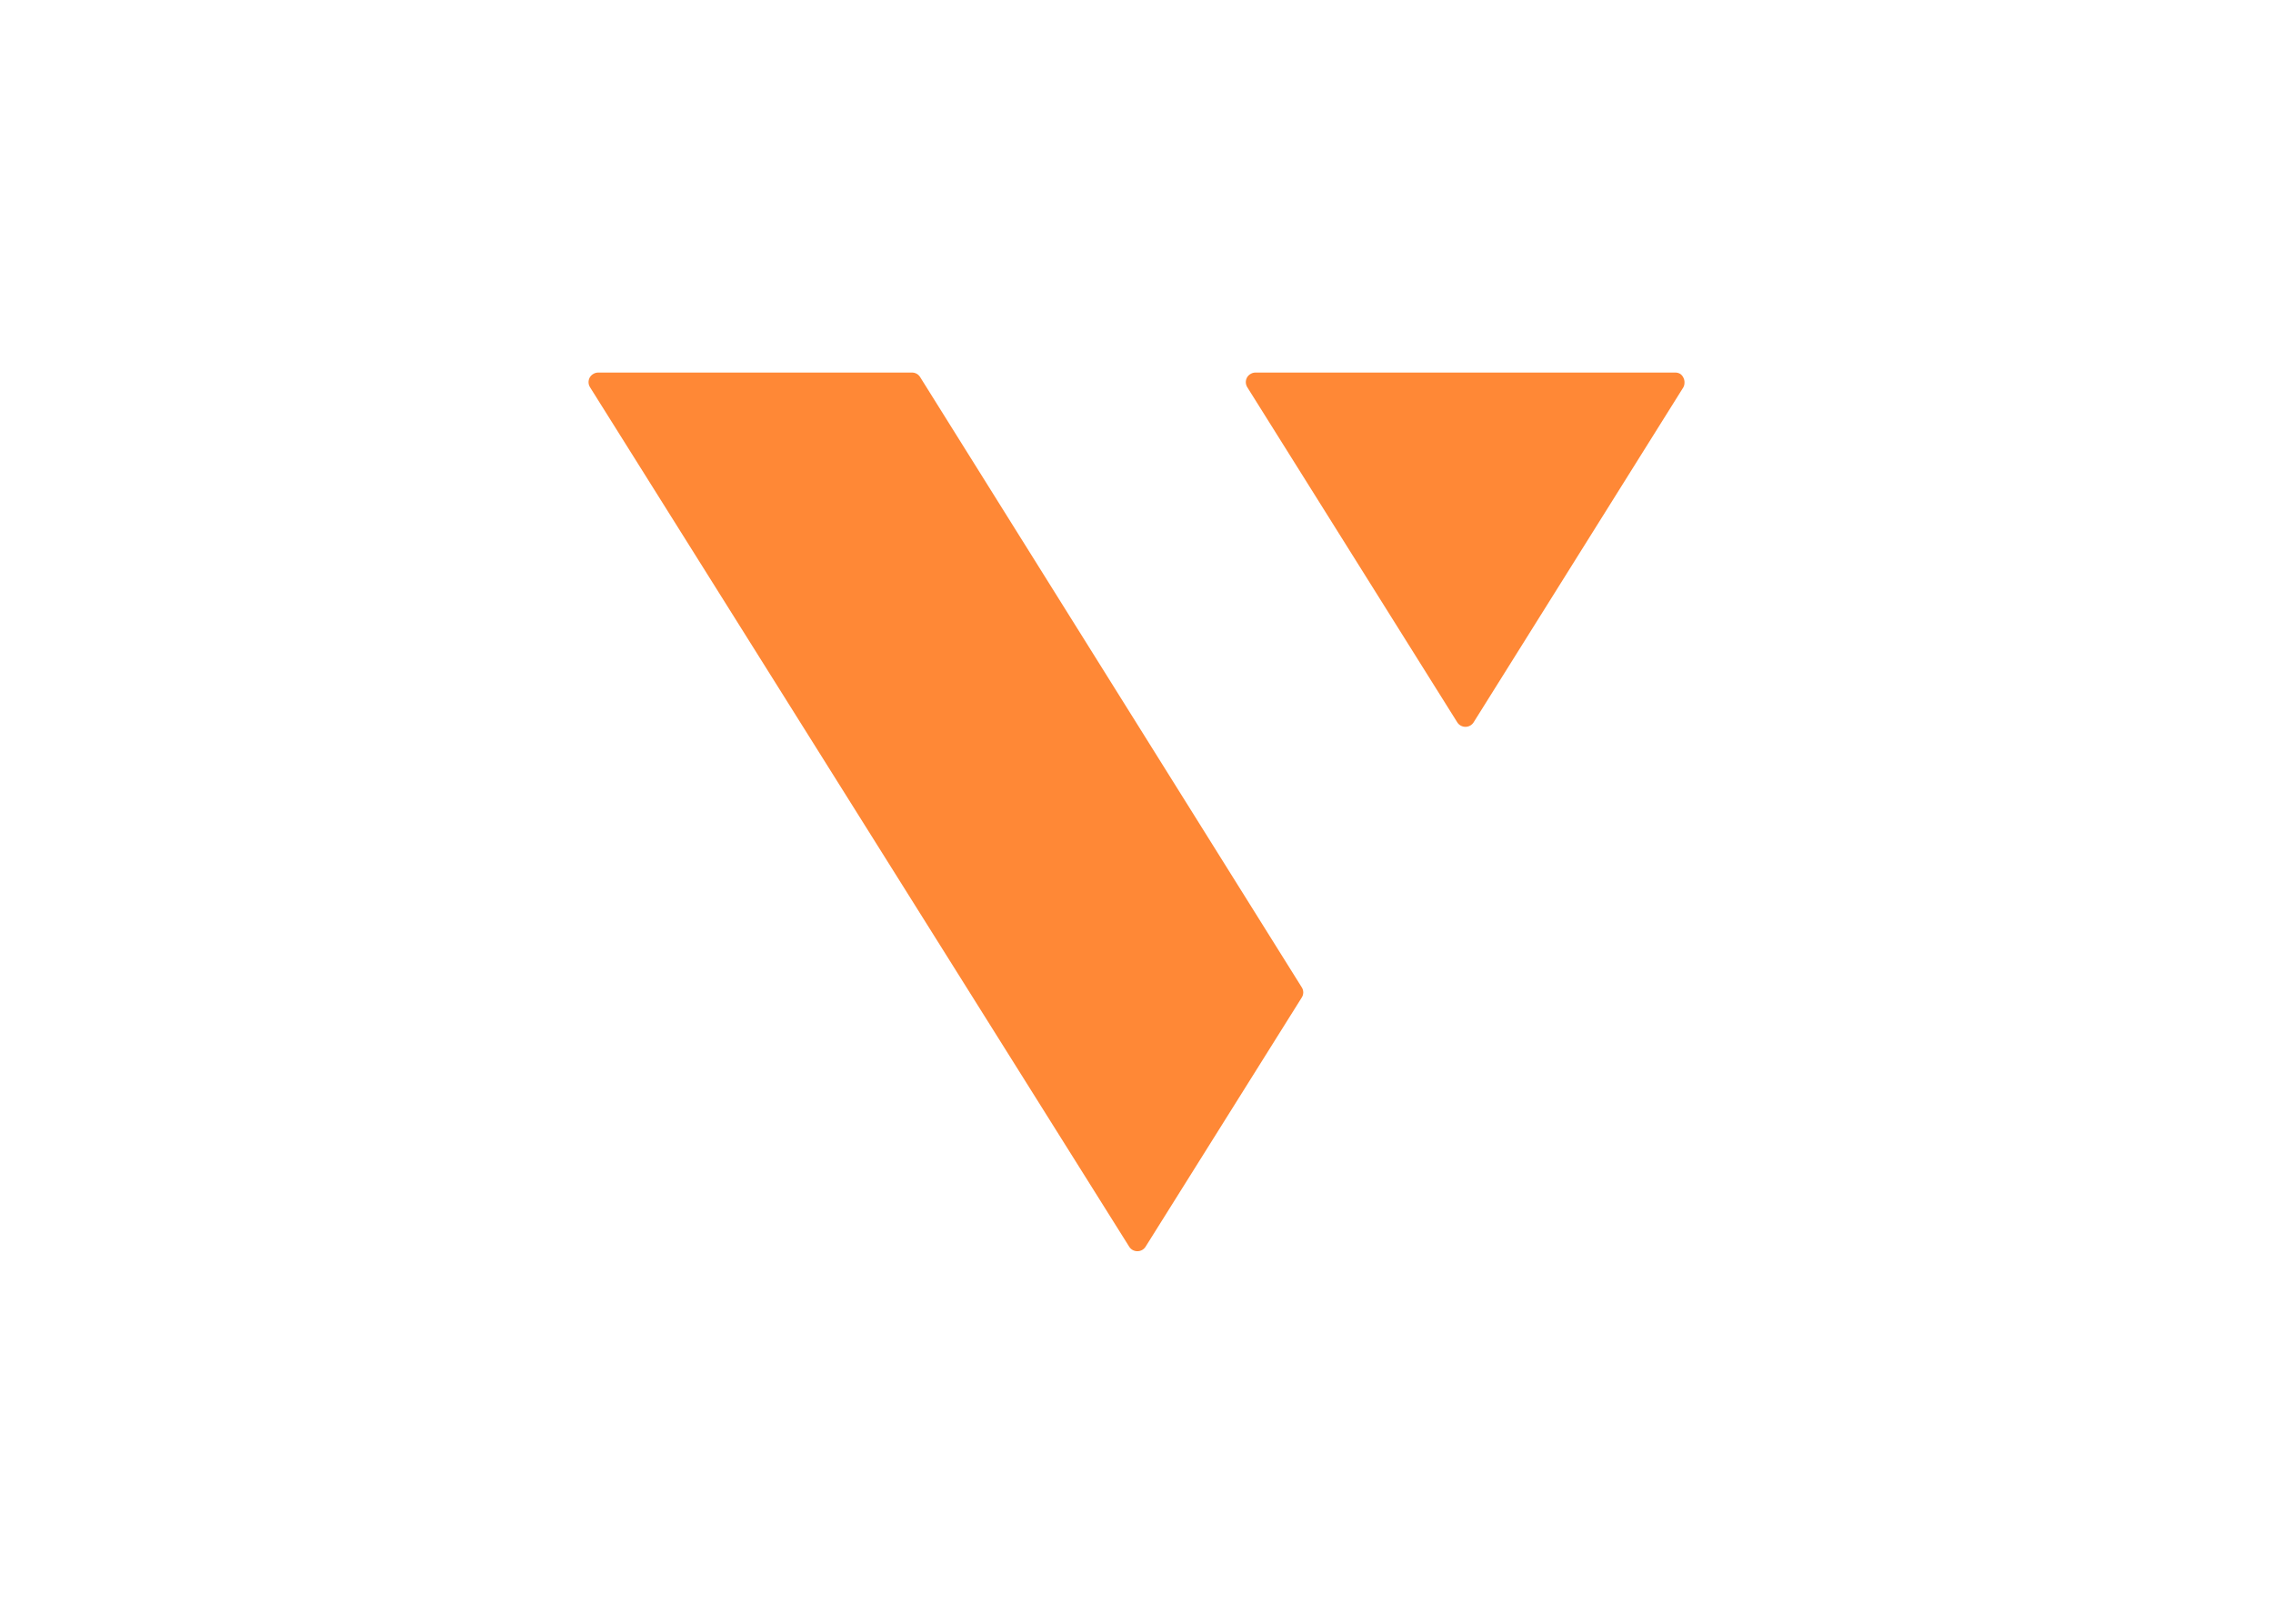 <svg clip-rule="evenodd" fill-rule="evenodd" stroke-linejoin="round" stroke-miterlimit="2" viewBox="0 0 560 400" xmlns="http://www.w3.org/2000/svg"><path d="m.51 0h16.32c.087-.002.173.019.25.06.073.041.135.099.18.17l19.87 31.77c.108.163.108.377 0 .54l-8.13 12.97c-.045.071-.107.129-.18.17-.152.084-.338.084-.49 0-.073-.041-.135-.099-.18-.17l-28.07-44.74c-.048-.075-.076-.161-.08-.25-.004-.09.017-.18.06-.26.045-.079.111-.145.19-.19.079-.047.169-.071.26-.07zm34.21 0h21.86c.091-.001.181.023.26.07.068.049.124.114.16.19.043.08.063.17.06.26.002.087-.019.173-.06.25l-10.92 17.44c-.045.071-.107.129-.18.17-.152.084-.338.084-.49 0-.073-.041-.135-.099-.18-.17l-10.93-17.44c-.048-.075-.076-.161-.08-.25-.004-.09.017-.18.06-.26.045-.079.111-.145.19-.19.076-.045.162-.069.25-.07z" fill="#ff8836" transform="matrix(4.732 0 0 4.732 145.002 91.778)"/></svg>